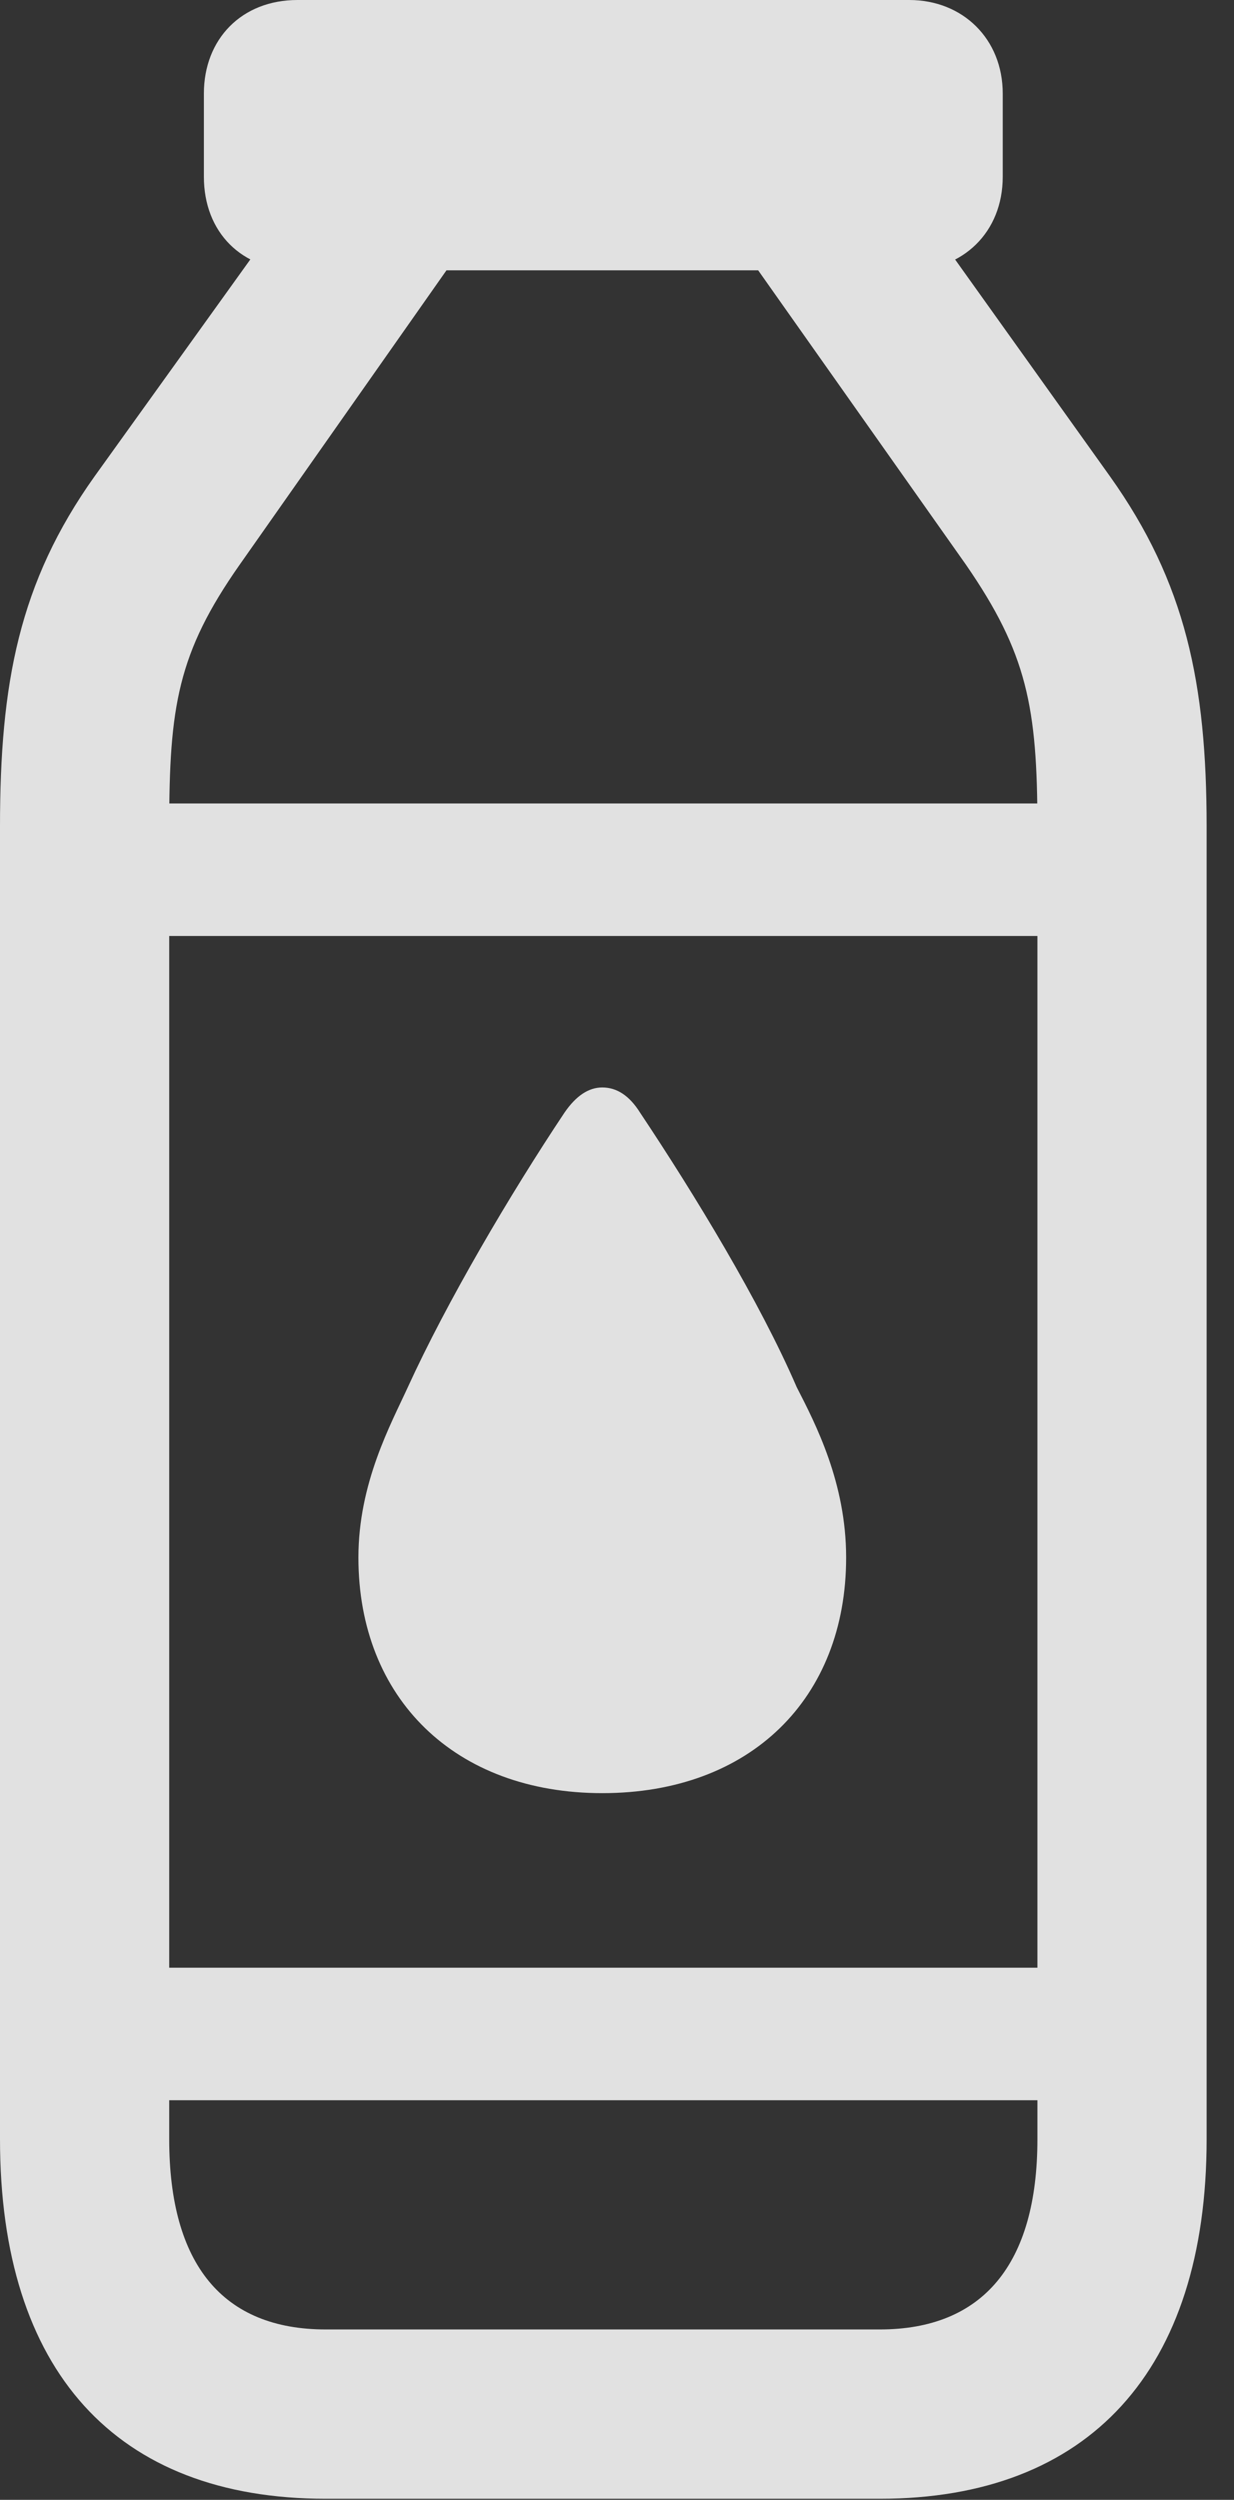 <?xml version="1.0" encoding="UTF-8"?>
<!--Generator: Apple Native CoreSVG 326-->
<!DOCTYPE svg
PUBLIC "-//W3C//DTD SVG 1.1//EN"
       "http://www.w3.org/Graphics/SVG/1.1/DTD/svg11.dtd">
<svg version="1.1" xmlns="http://www.w3.org/2000/svg" xmlns:xlink="http://www.w3.org/1999/xlink" viewBox="0 0 16.051 32.498">
 <rect x="0" y="0" width="16.051" height="32.498" fill="#333333" stroke="none"/>
 <g>
  <rect height="32.498" opacity="0" width="16.051" x="0" y="0"/>
  <path d="M3.869 3.514L11.826 3.514C12.523 3.514 13.043 3.021 13.043 2.297L13.043 1.217C13.043 0.506 12.523 0 11.826 0L3.869 0C3.145 0 2.652 0.506 2.652 1.217L2.652 2.297C2.652 3.021 3.145 3.514 3.869 3.514ZM6.029 3.199L3.842 2.557L1.23 6.193C0.246 7.574 0 8.887 0 10.746L0 27.809C0 30.816 1.504 32.484 4.238 32.484L11.443 32.484C14.164 32.484 15.695 30.816 15.695 27.809L15.695 10.746C15.695 8.887 15.422 7.574 14.438 6.193L11.84 2.557L9.639 3.199L12.565 7.342C13.357 8.49 13.494 9.188 13.494 10.746L13.494 27.809C13.494 29.436 12.783 30.283 11.443 30.283L4.238 30.283C2.898 30.283 2.201 29.436 2.201 27.809L2.201 10.746C2.201 9.188 2.311 8.49 3.117 7.342ZM1.354 10.445L1.354 12.168L14.315 12.168L14.315 10.445ZM7.834 23.311C9.762 23.311 11.006 22.08 11.006 20.248C11.006 19.277 10.609 18.512 10.363 18.033C9.885 16.926 9.037 15.531 8.326 14.465C8.189 14.246 8.025 14.137 7.834 14.137C7.656 14.137 7.492 14.246 7.342 14.465C6.631 15.531 5.811 16.926 5.305 18.033C5.086 18.512 4.662 19.277 4.662 20.248C4.662 22.08 5.92 23.311 7.834 23.311ZM1.354 25.58L1.354 27.303L14.315 27.303L14.315 25.58Z" fill="white" fill-opacity="0.85"/>
 </g>
</svg>
